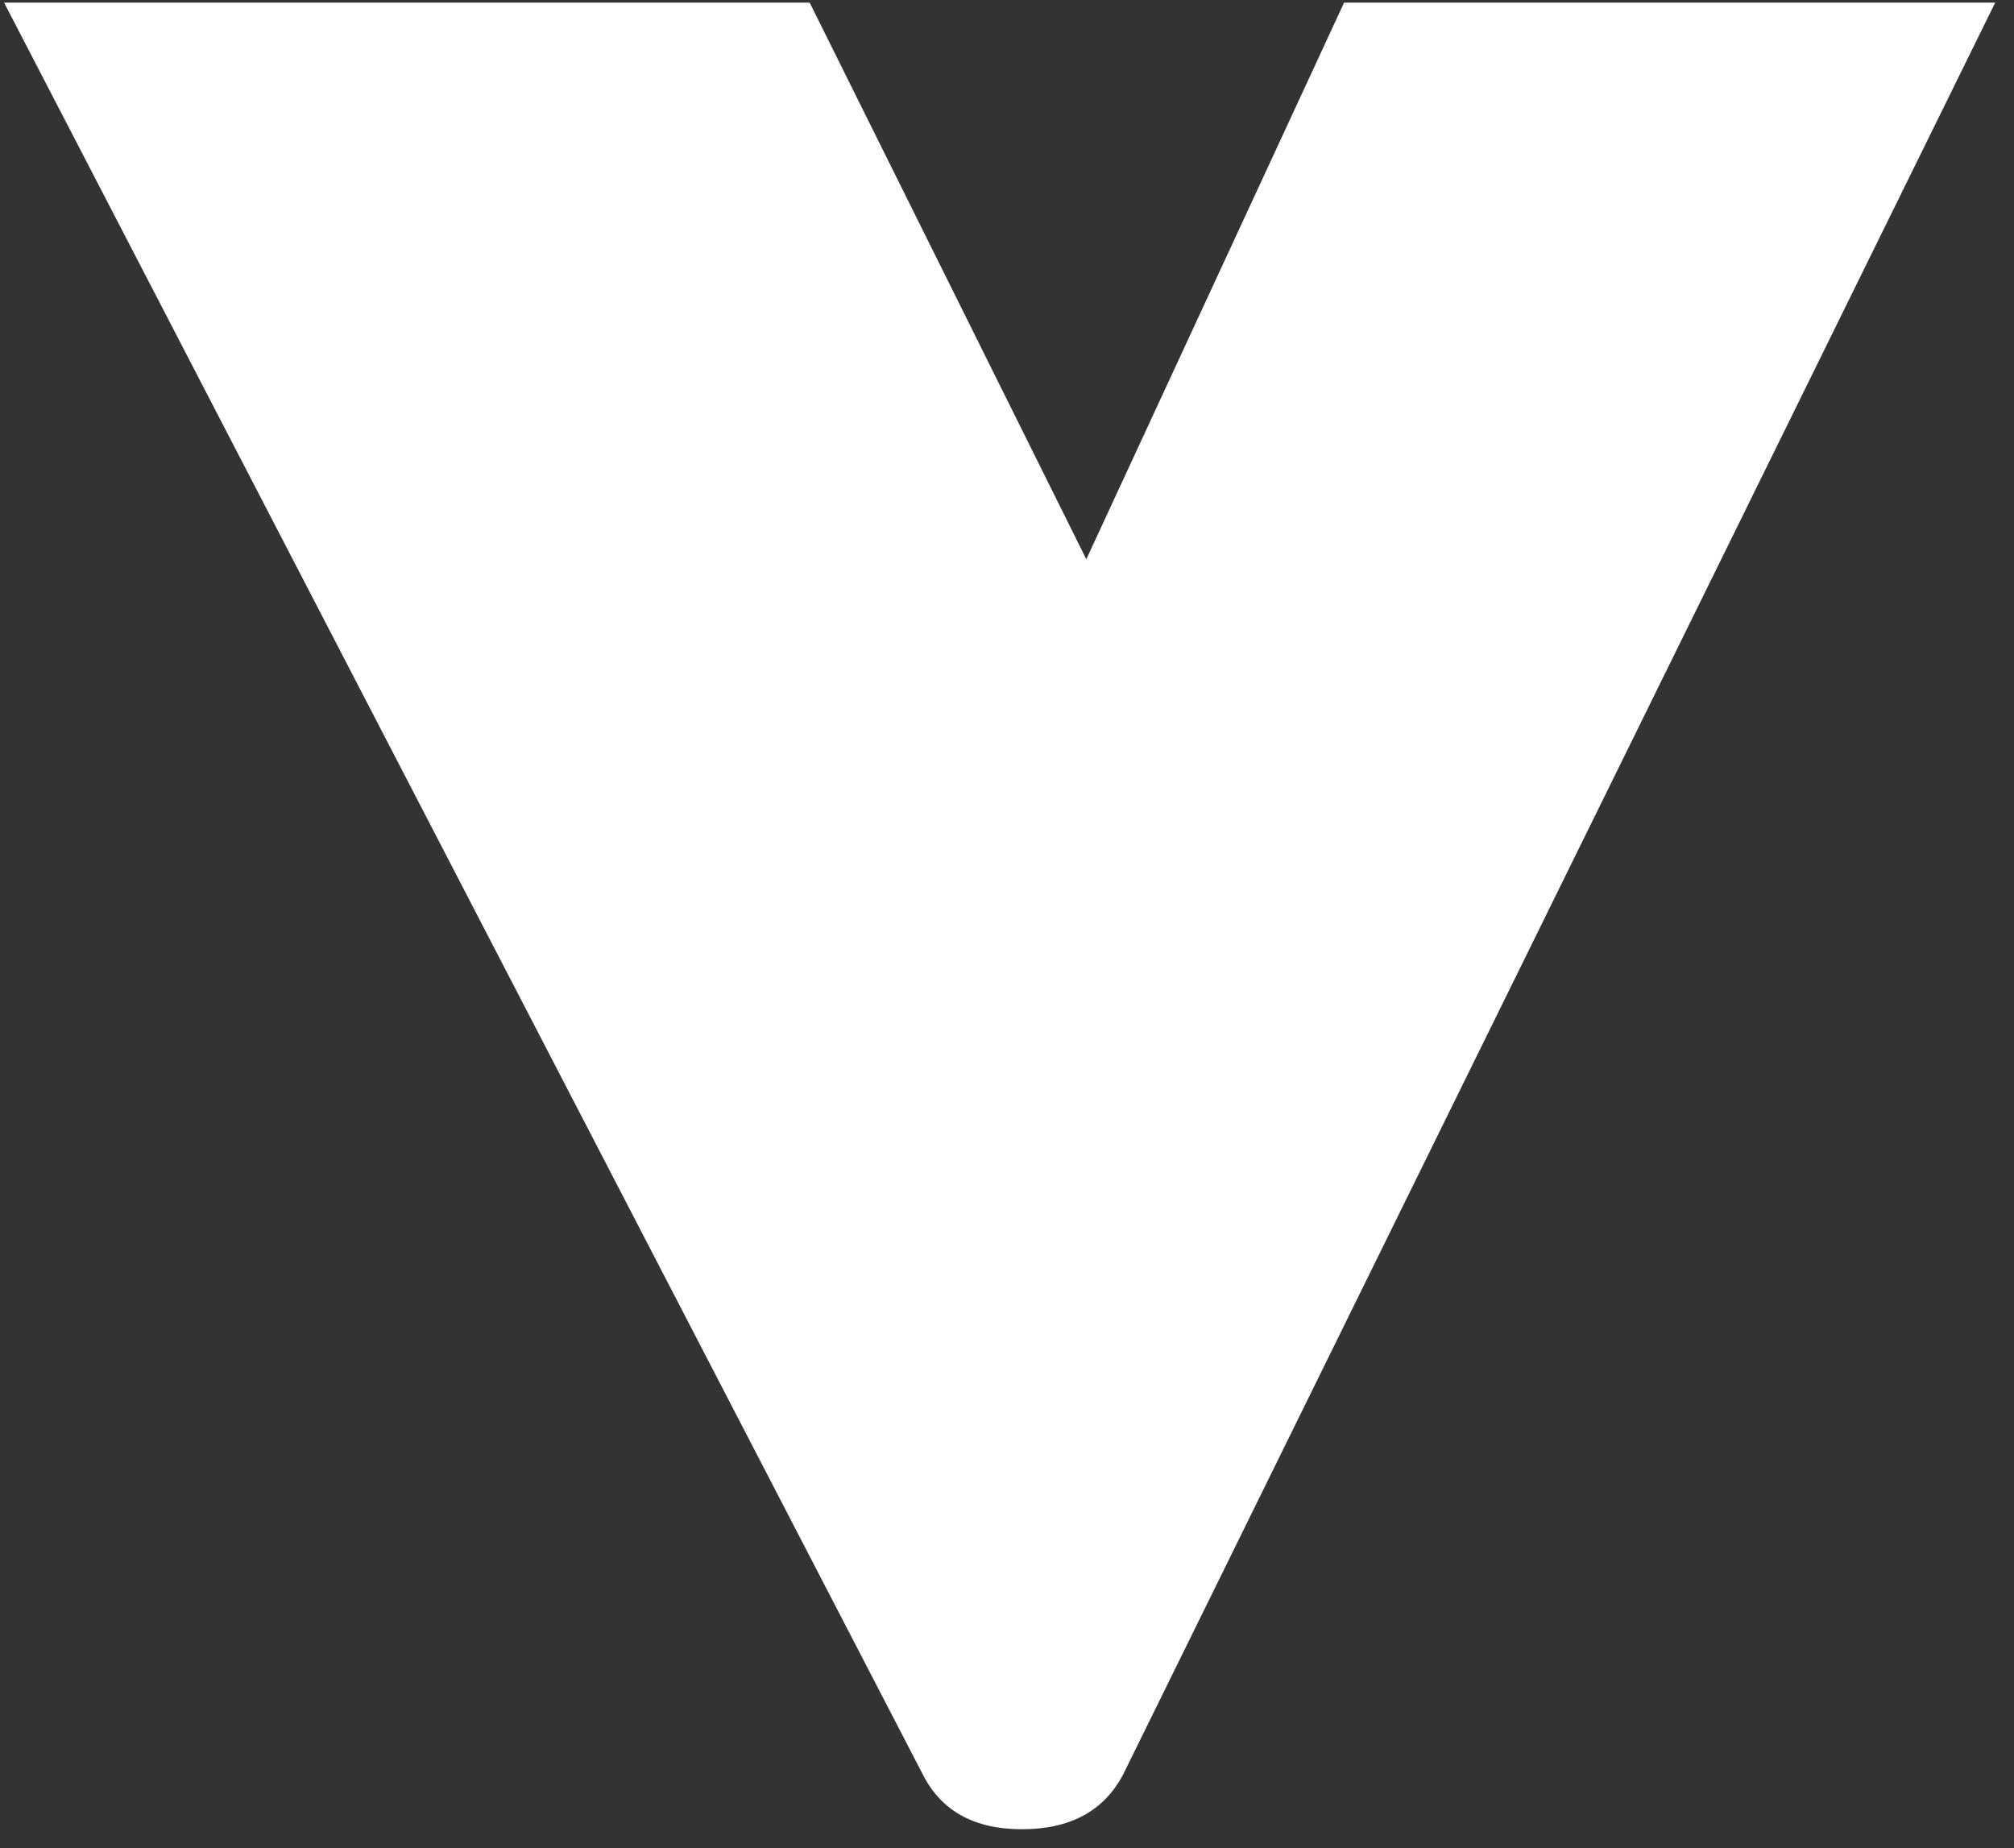 <svg width="85" height="78" viewBox="0 0 85 78" fill="none" xmlns="http://www.w3.org/2000/svg">
<rect x="0" y="0" width="85" height="78" fill="#333333" stroke="none"/>
<path d="M34.171 0.11L45.847 23.604L56.727 0.11H84.207L47.395 74.906C46.582 76.438 45.16 77.204 43.128 77.204C41.127 77.204 39.736 76.438 38.954 74.906L0.172 0.11H34.171Z" fill="white"/>
</svg>
